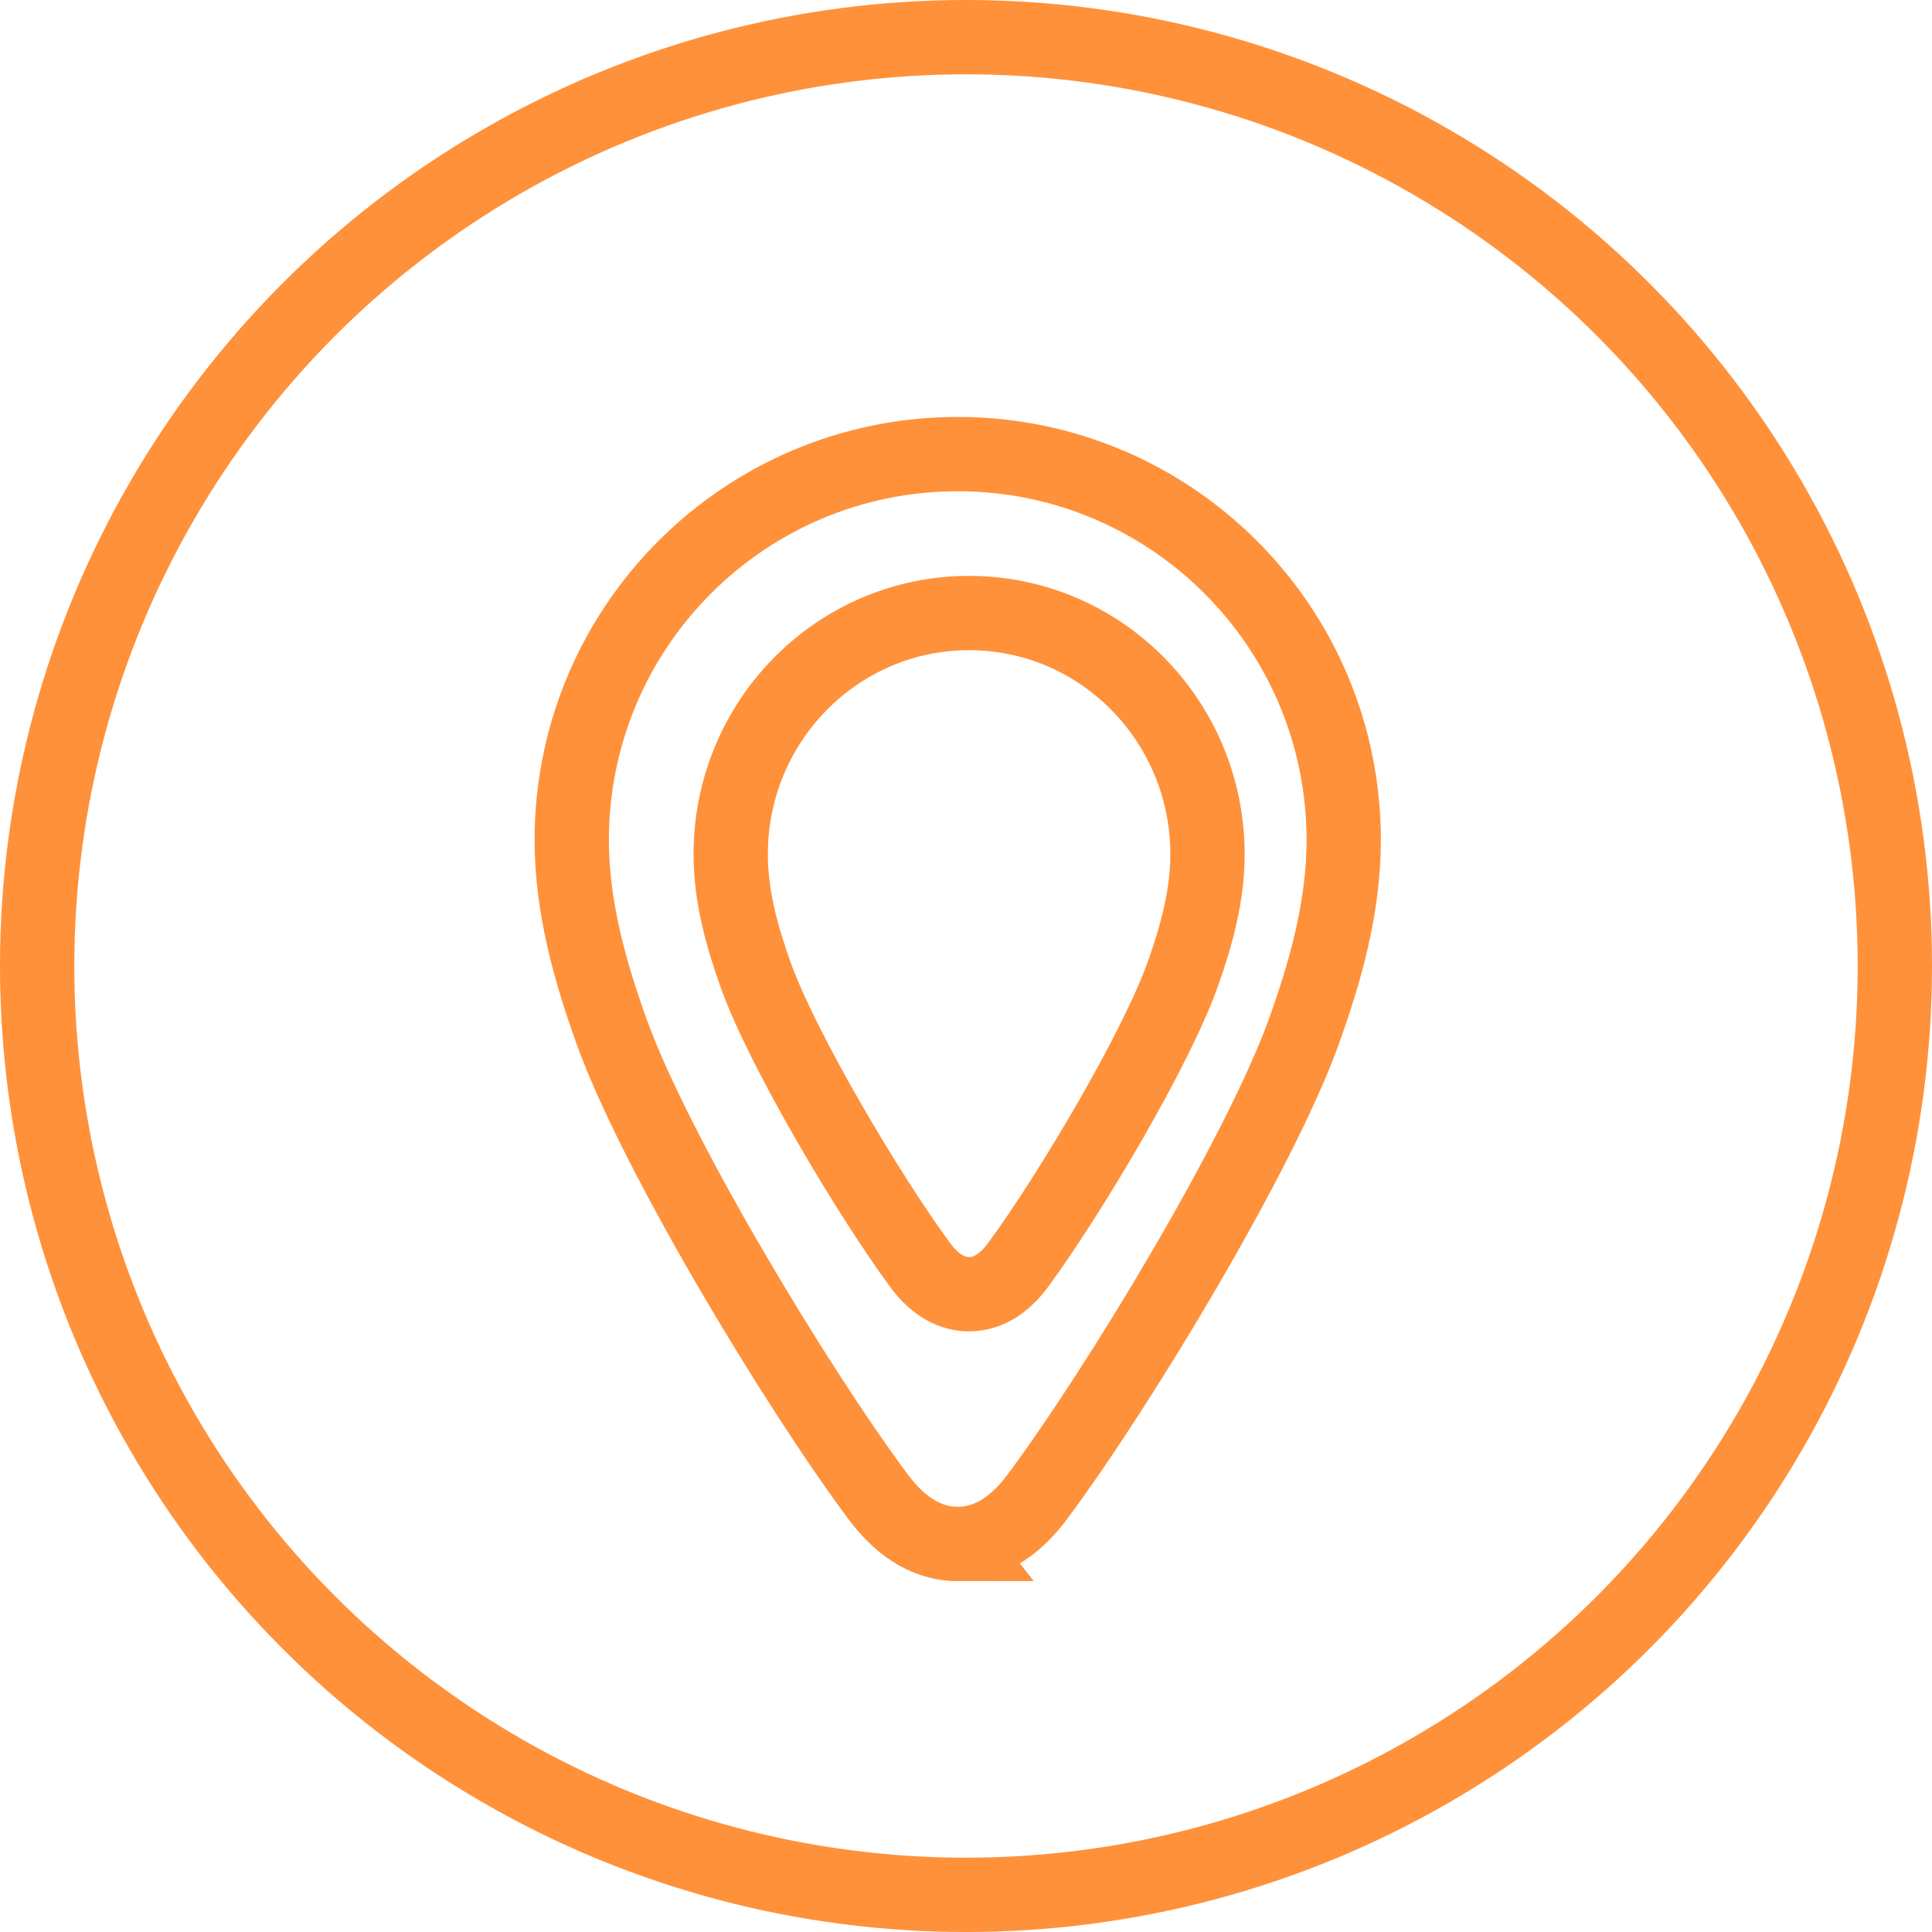 <svg xmlns="http://www.w3.org/2000/svg" width="78" height="78" fill="none" viewBox="0 0 78 78">
  <circle cx="39" cy="39" r="37.5" stroke="#FF913A" stroke-width="3"/>
  <path stroke="#FF913A" stroke-miterlimit="10" stroke-width="3" d="M38.666 62.333c1.388 0 2.445-.868 3.219-1.91 3.351-4.506 9.009-13.906 10.76-18.79.857-2.388 1.605-5.001 1.605-7.716 0-8.607-6.977-15.584-15.584-15.584-8.606 0-15.583 6.977-15.583 15.584 0 2.715.748 5.328 1.604 7.715 1.752 4.885 7.41 14.285 10.76 18.792.775 1.041 1.831 1.91 3.22 1.91Z"/>
  <path stroke="#FF913A" stroke-miterlimit="10" stroke-width="3" d="M39.125 52.25c.857 0 1.51-.543 1.988-1.193 2.07-2.817 5.564-8.692 6.646-11.745.529-1.492.991-3.125.991-4.822 0-5.38-4.31-9.74-9.625-9.74-5.316 0-9.625 4.36-9.625 9.74 0 1.697.462 3.33.99 4.822 1.083 3.053 4.577 8.928 6.647 11.745.478.65 1.13 1.193 1.988 1.193Z"/>
</svg>
